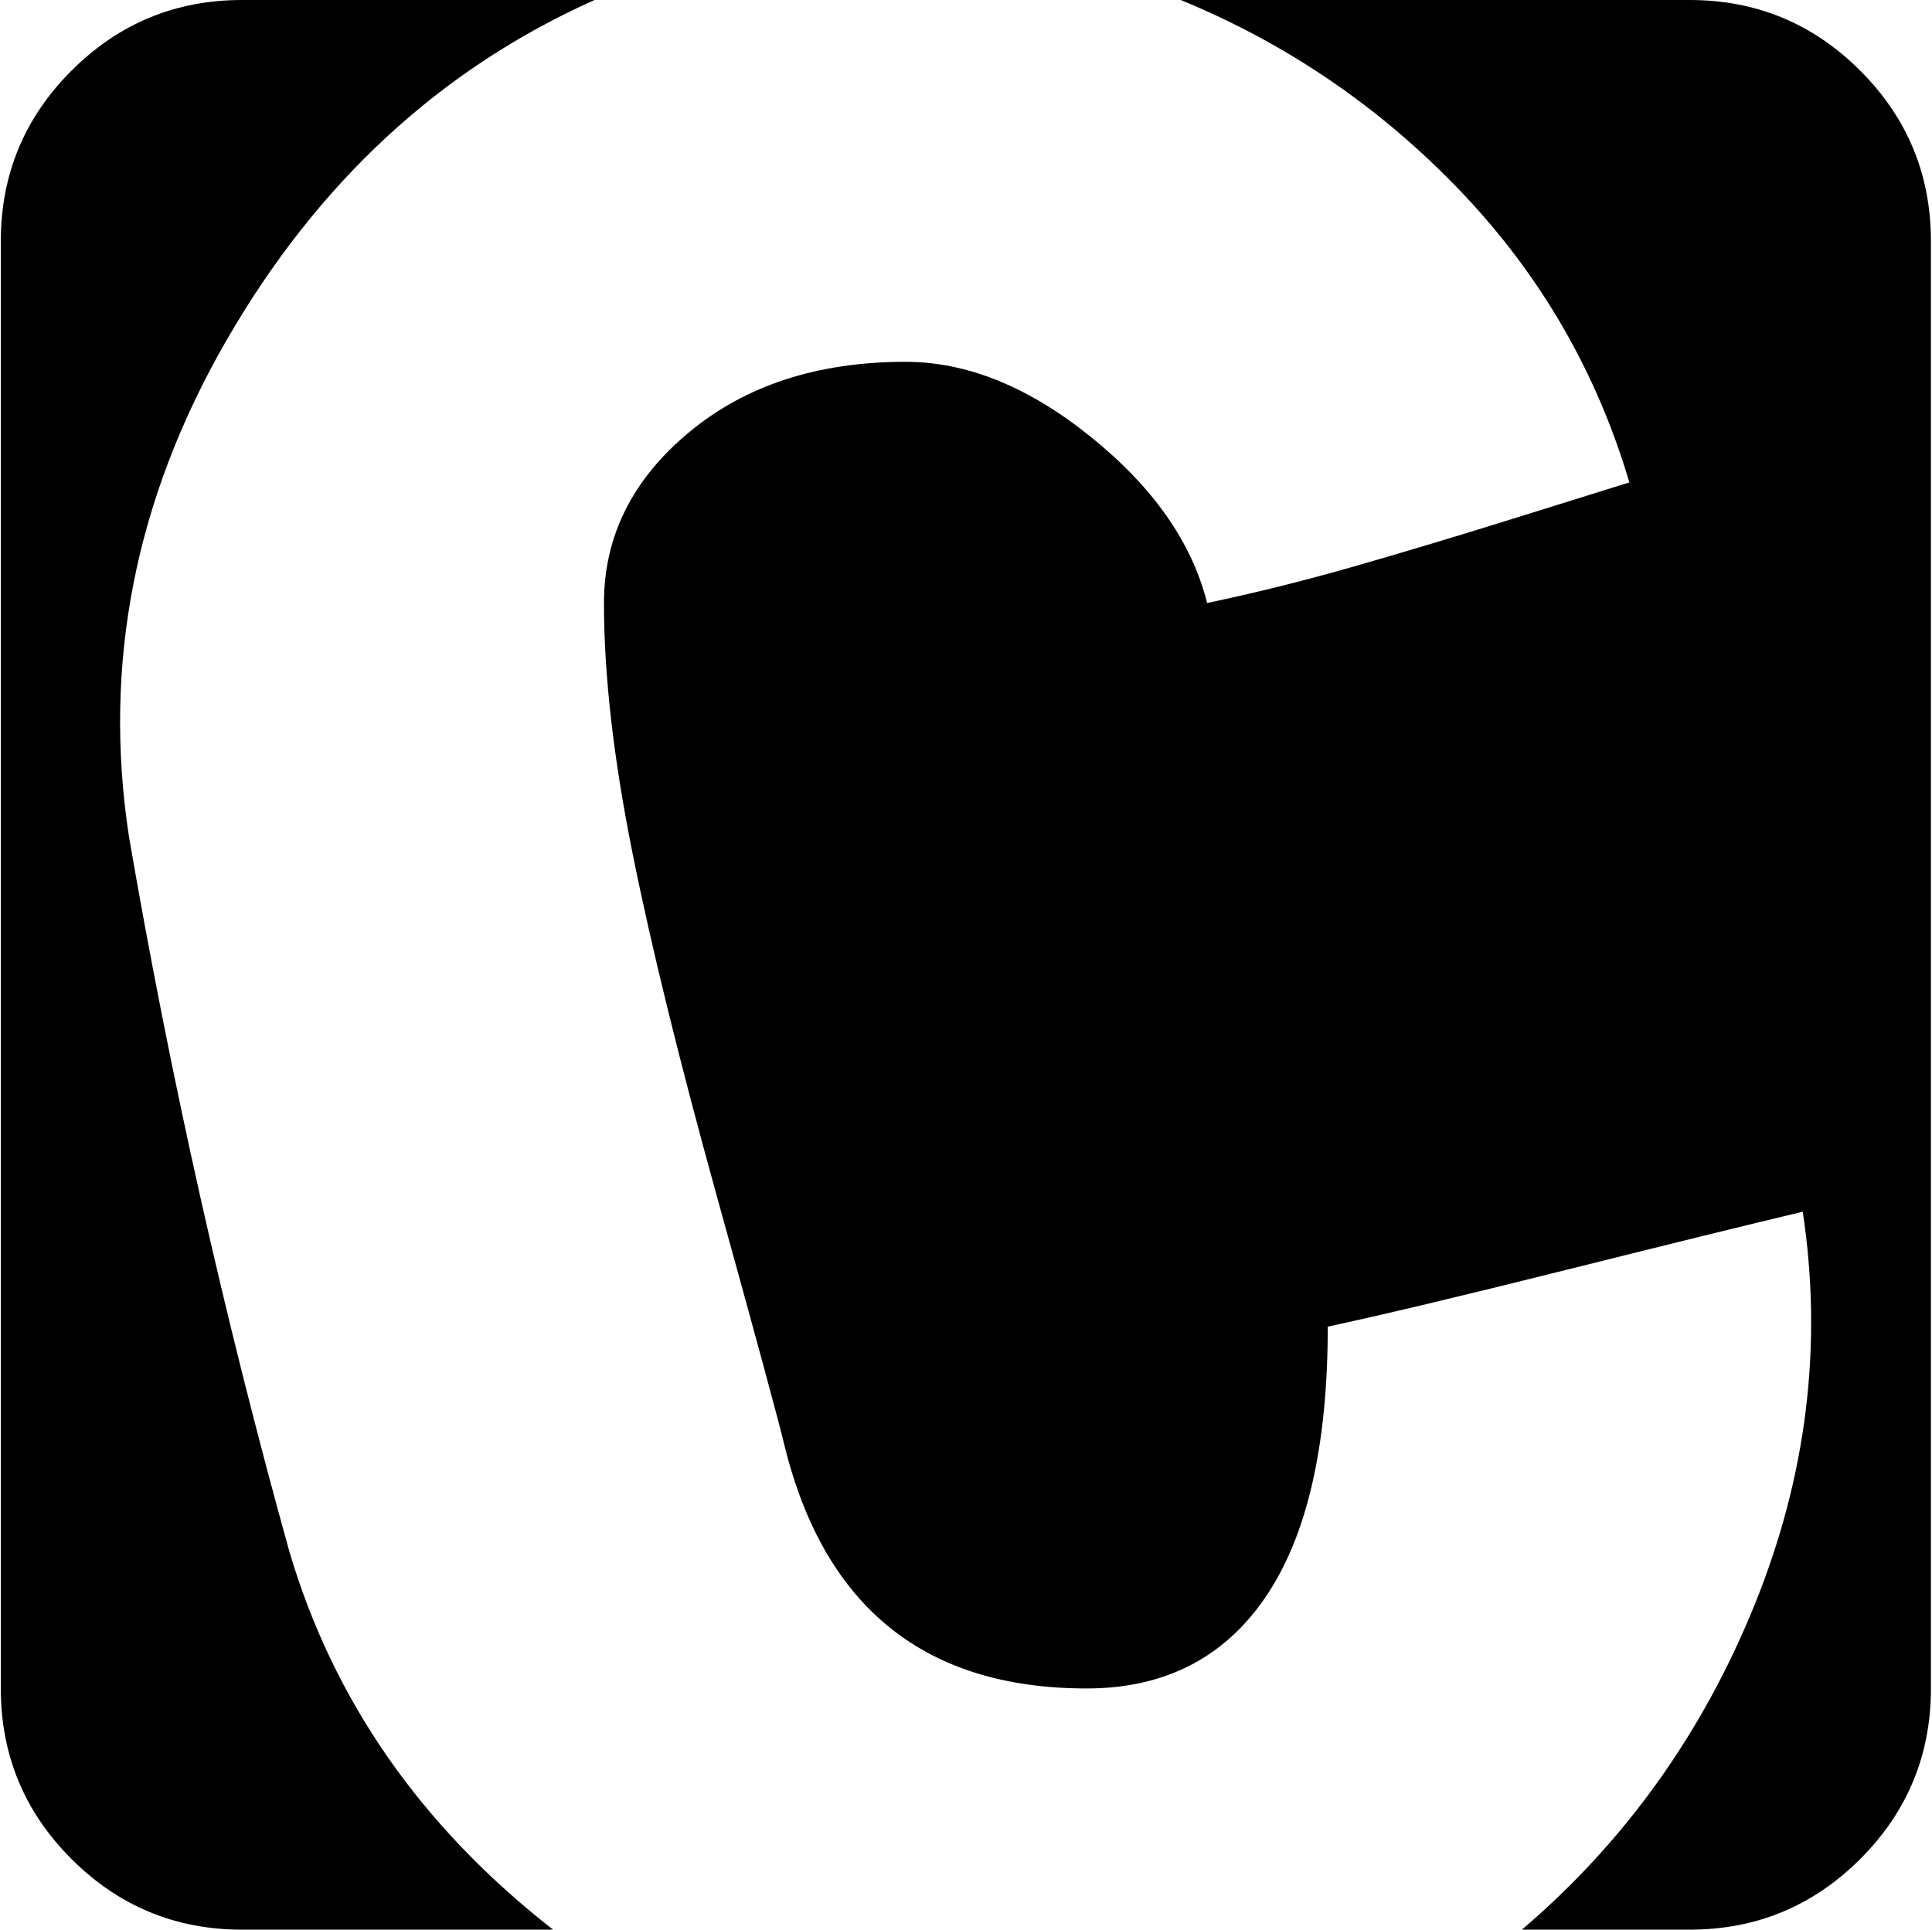 <svg xmlns="http://www.w3.org/2000/svg" xmlns:xlink="http://www.w3.org/1999/xlink" width="1025" height="1024" viewBox="0 0 1025 1024"><path fill="currentColor" d="M896.428 1024h-89q82-70 123.5-172.5t25.5-208.5q-42 10-126 31t-126 30q0 95-33 143.5t-95 48.5q-128 0-160-128q-5-21-35.5-131t-45.5-185t-15-132q0-53 45-90.5t115-37.5q49 0 98.5 40t61.5 88q38-8 76.5-19t85-25.5t62.5-19.5q-26-88-89.5-154.5T626.428 0h270q53 0 90.5 37.5t37.5 90.5v768q0 53-37.5 90.5t-90.5 37.5m-828-580q33 192 85 379q35 119 140 201h-165q-53 0-90.5-37.5T.428 896V128q0-53 37.5-90.5t90.5-37.5h187q-123 55-195.5 181t-51.5 263"/></svg>